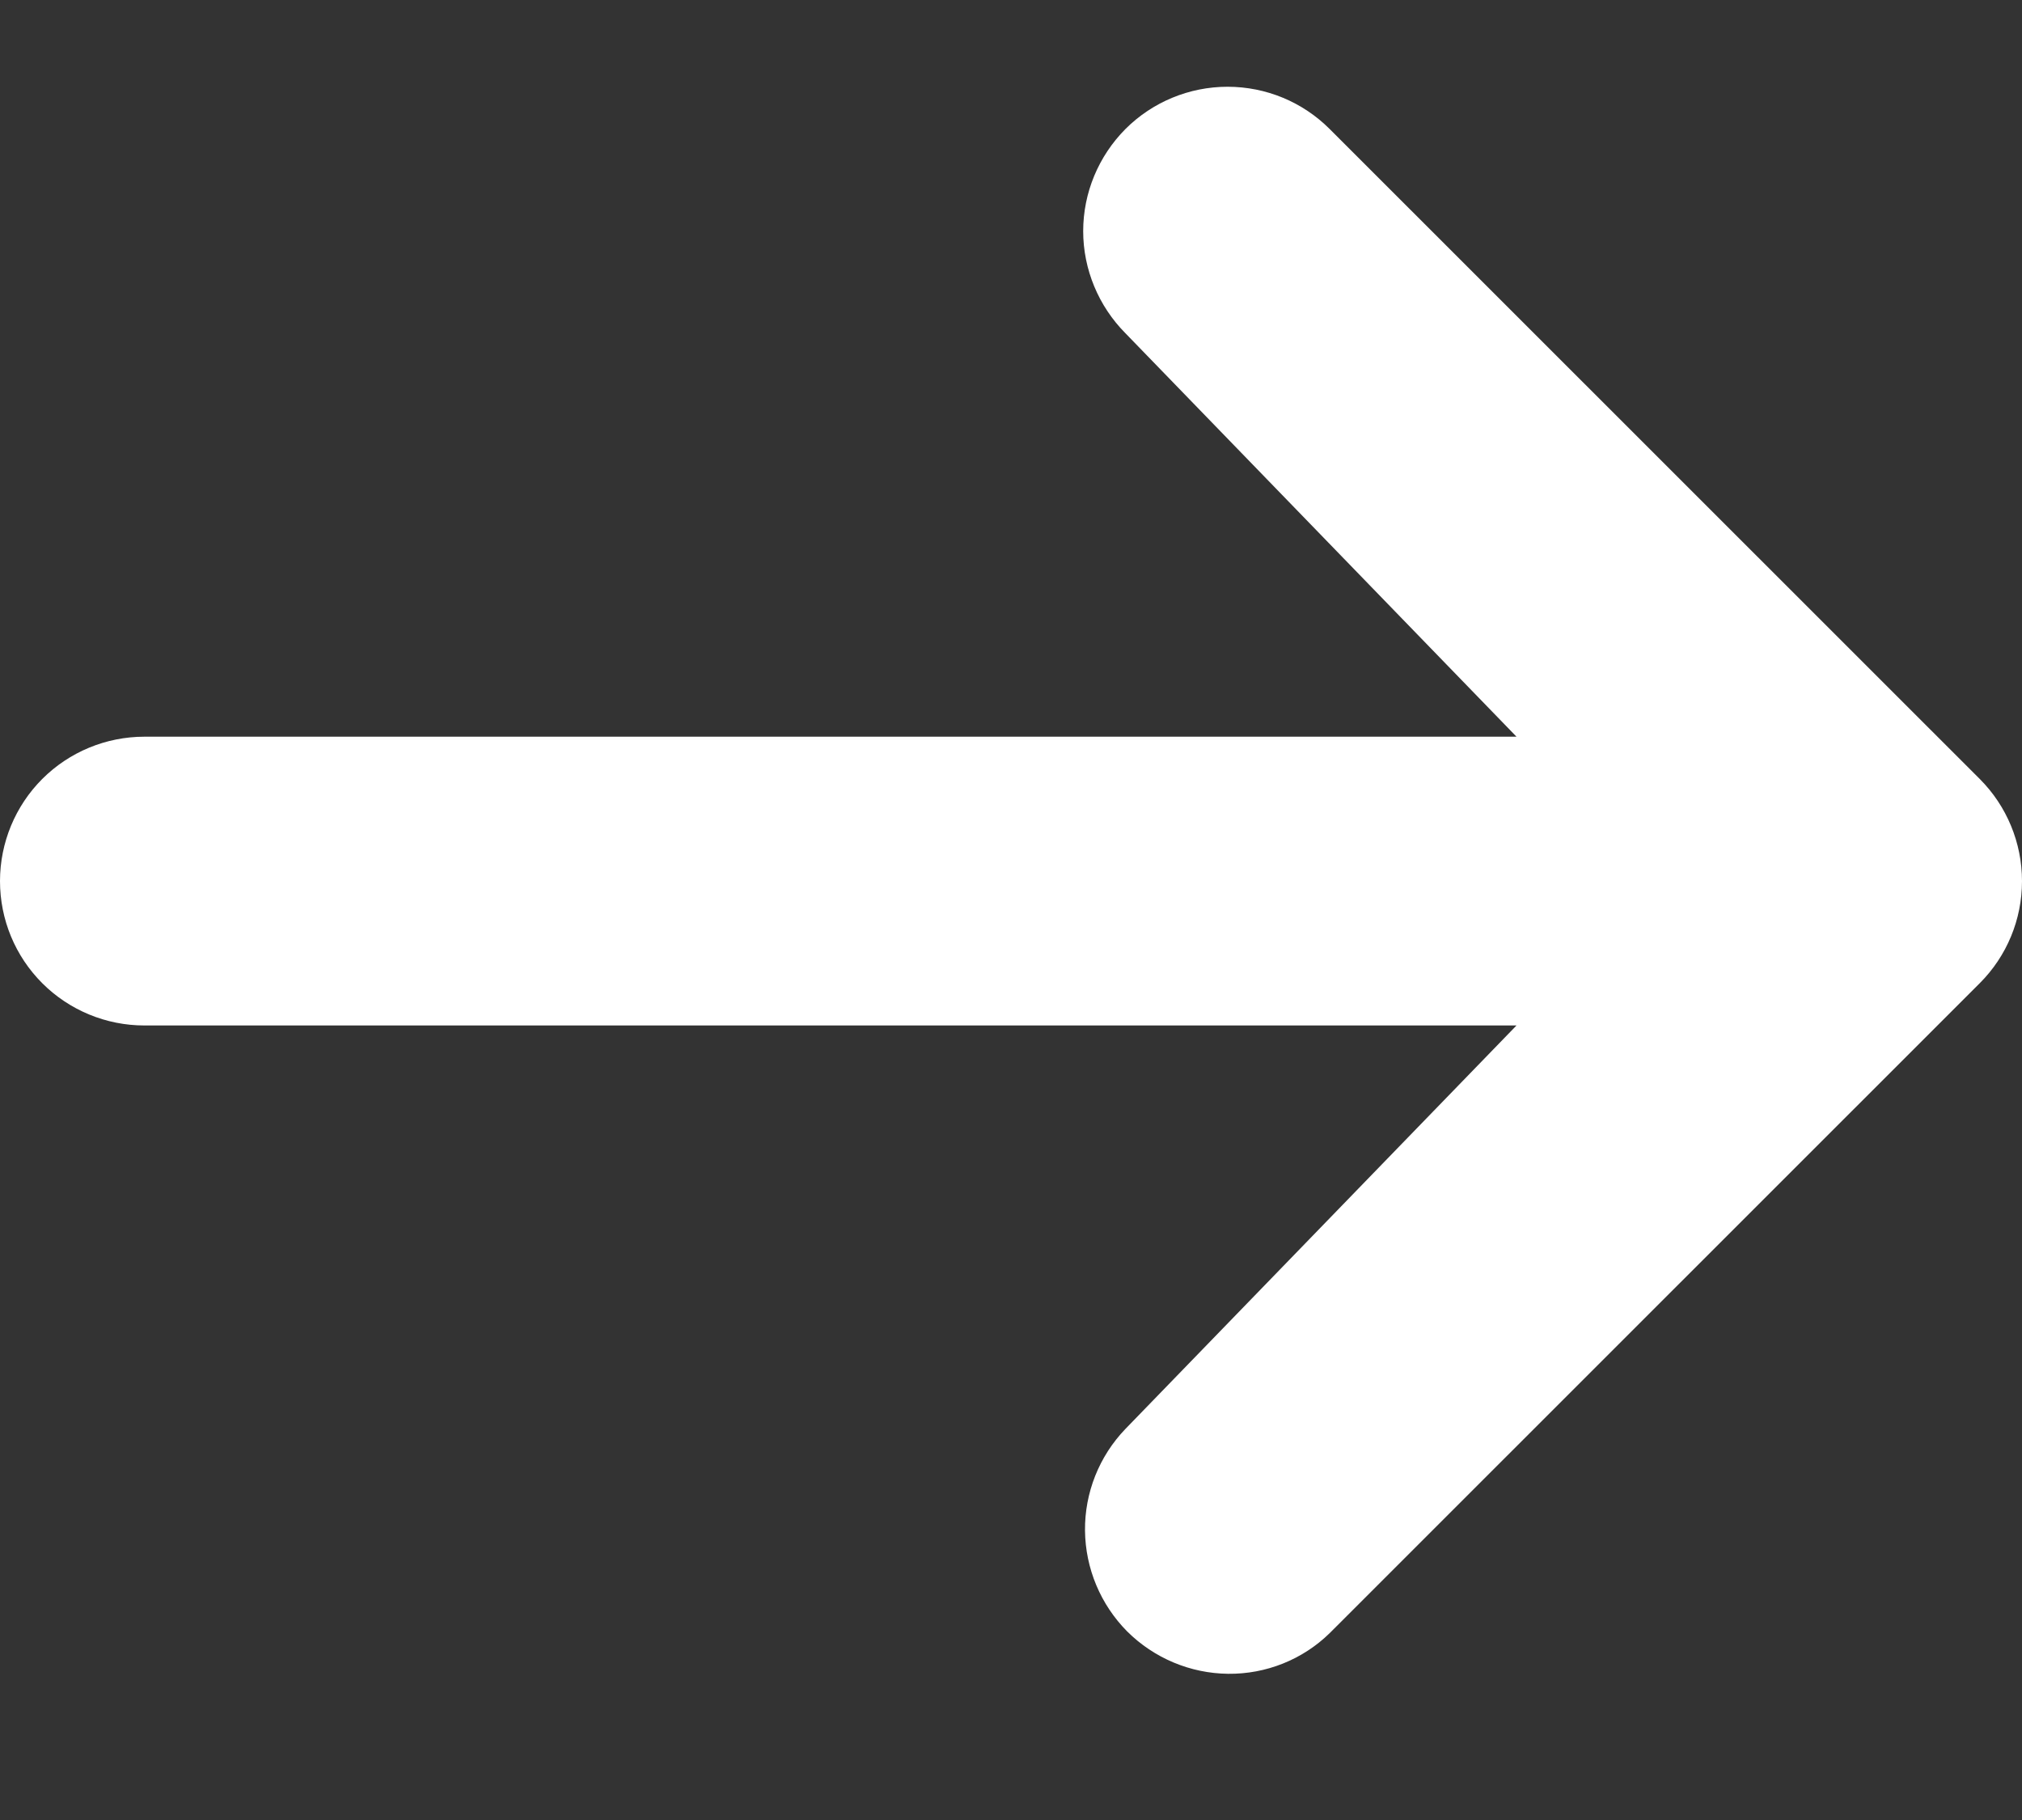 <svg width="10" height="9" viewBox="0 0 10 9" fill="none" xmlns="http://www.w3.org/2000/svg">
<rect x="0" y="0" width="10" height="9" fill="#333333" stroke="none"/>
<path id="Vector" d="M5.566 0.638C5.7 0.504 5.882 0.429 6.071 0.429C6.261 0.429 6.442 0.504 6.576 0.638L9.791 3.852C9.925 3.986 10 4.168 10 4.357C10 4.547 9.925 4.728 9.791 4.862L6.576 8.076C6.442 8.207 6.261 8.279 6.074 8.277C5.887 8.275 5.708 8.2 5.575 8.068C5.443 7.935 5.368 7.756 5.366 7.569C5.364 7.382 5.436 7.201 5.566 7.066L7.5 5.071H0.714C0.525 5.071 0.343 4.996 0.209 4.862C0.075 4.728 0 4.547 0 4.357C0 4.168 0.075 3.986 0.209 3.852C0.343 3.718 0.525 3.643 0.714 3.643H7.5L5.566 1.648C5.433 1.514 5.357 1.332 5.357 1.143C5.357 0.953 5.433 0.772 5.566 0.638Z" fill="white"/>
</svg>
